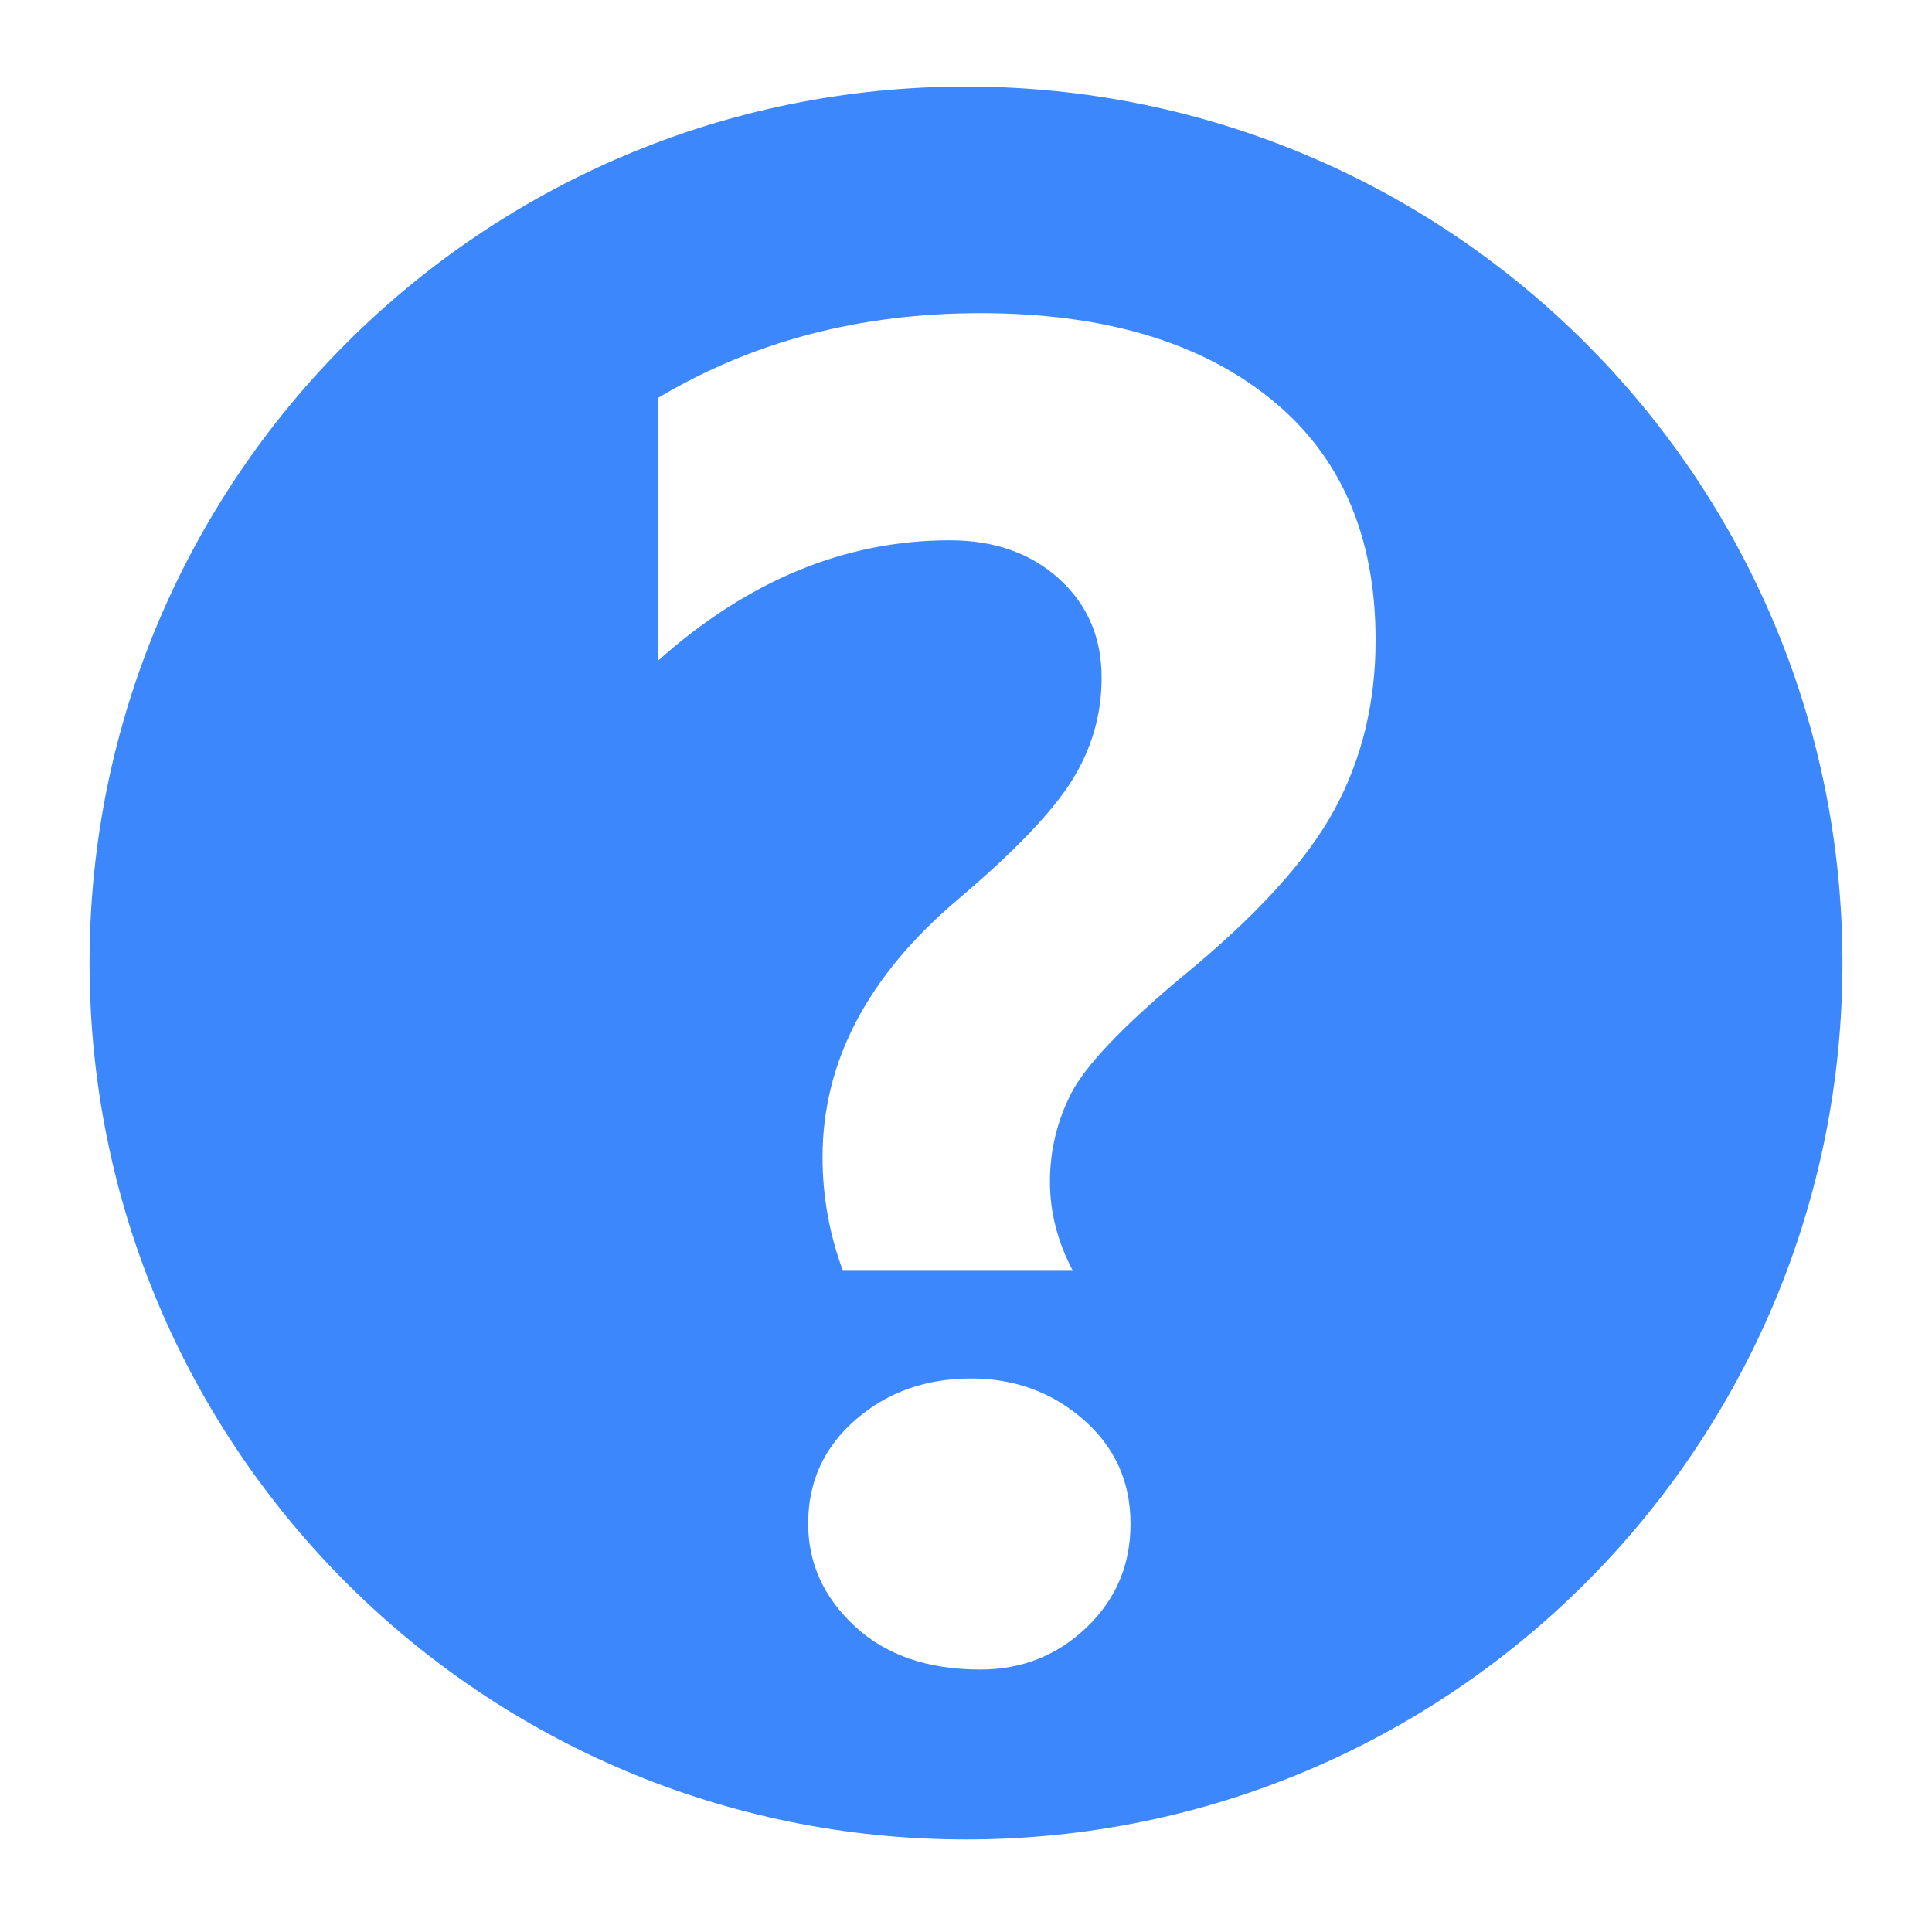 <?xml version="1.0" encoding="utf-8"?>
<!-- Generator: Adobe Illustrator 24.0.0, SVG Export Plug-In . SVG Version: 6.00 Build 0)  -->
<svg version="1.1" id="图层_1" xmlns="http://www.w3.org/2000/svg" xmlns:xlink="http://www.w3.org/1999/xlink" x="0px" y="0px"
	 viewBox="0 0 200 200" style="enable-background:new 0 0 200 200;" xml:space="preserve">
<style type="text/css">
	.st0{fill:#3D87FD;}
</style>
<path class="st0" d="M100,8.96c-50.11,0-90.73,40.62-90.73,90.73s40.62,90.73,90.73,90.73s90.73-40.62,90.73-90.73
	S150.11,8.96,100,8.96z M112.47,168.48c-3.04,2.9-6.7,4.35-10.98,4.35c-5.44,0-9.78-1.49-13-4.48c-3.22-2.99-4.83-6.53-4.83-10.63
	c0-4.33,1.64-7.92,4.92-10.76c3.28-2.84,7.26-4.26,11.94-4.26c4.51,0,8.39,1.42,11.64,4.26c3.25,2.84,4.87,6.43,4.87,10.76
	C117.04,162,115.51,165.58,112.47,168.48z M138.11,83.87c-2.87,5.27-8.14,11.04-15.81,17.3c-6.15,5.15-9.95,9.16-11.42,12.03
	c-1.46,2.87-2.19,5.91-2.19,9.13c0,3.16,0.79,6.23,2.37,9.22h-23.8c-1.41-3.81-2.11-7.73-2.11-11.77c0-9.89,4.68-18.79,14.05-26.7
	c5.8-4.92,9.72-9.01,11.77-12.29c2.05-3.28,3.07-6.82,3.07-10.63c0-4.16-1.46-7.57-4.39-10.23c-2.93-2.66-6.7-4-11.33-4
	c-10.83,0-20.9,4.16-30.21,12.47V41.2c9.78-5.85,20.9-8.78,33.37-8.78c12.65,0,22.63,2.93,29.94,8.78
	c7.32,5.85,10.98,14.2,10.98,25.03C142.41,72.72,140.98,78.6,138.11,83.87z"/>
</svg>
